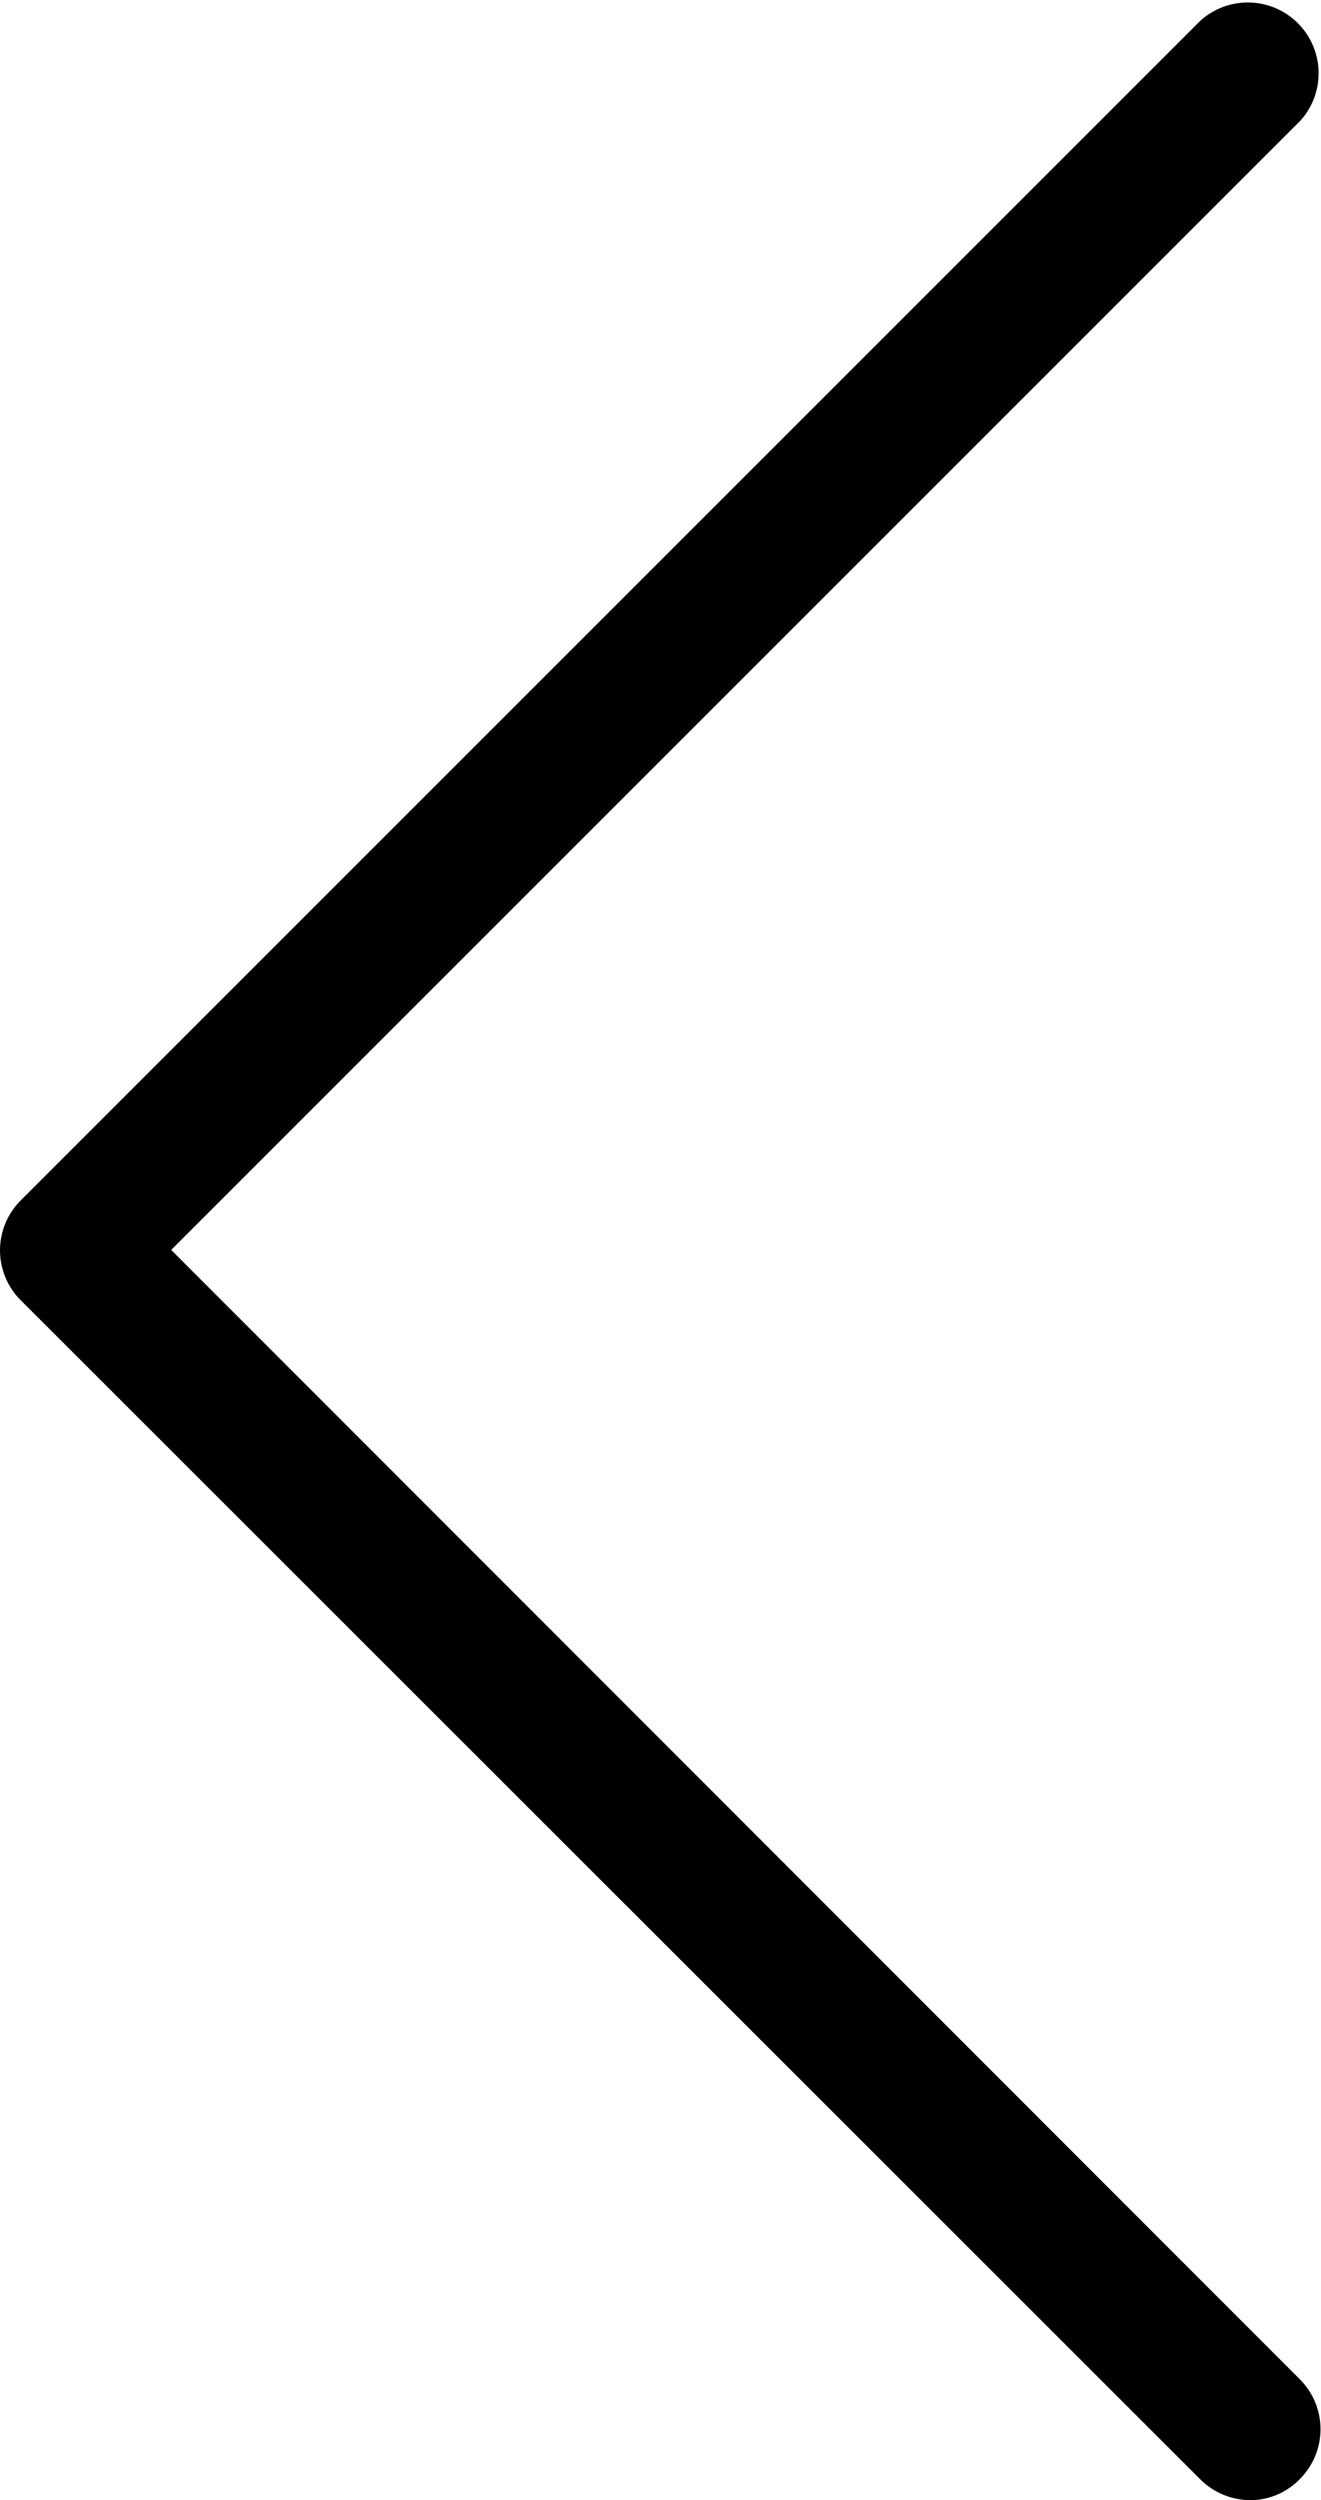 <svg id="Capa_1" data-name="Capa 1" xmlns="http://www.w3.org/2000/svg" viewBox="0 0 252.15 477.17"><defs><style>.cls-1{fill:#000;}</style></defs><title>arrow</title><path class="cls-1" d="M145.19,238.57l215.5-215.5A13.51,13.51,0,0,0,341.59,4l-225.1,225.1a13.46,13.46,0,0,0,0,19.1l225.1,225a13.59,13.59,0,0,0,9.5,4,13.17,13.17,0,0,0,9.5-4,13.46,13.46,0,0,0,0-19.1Z" transform="translate(-112.51 0)"/></svg>